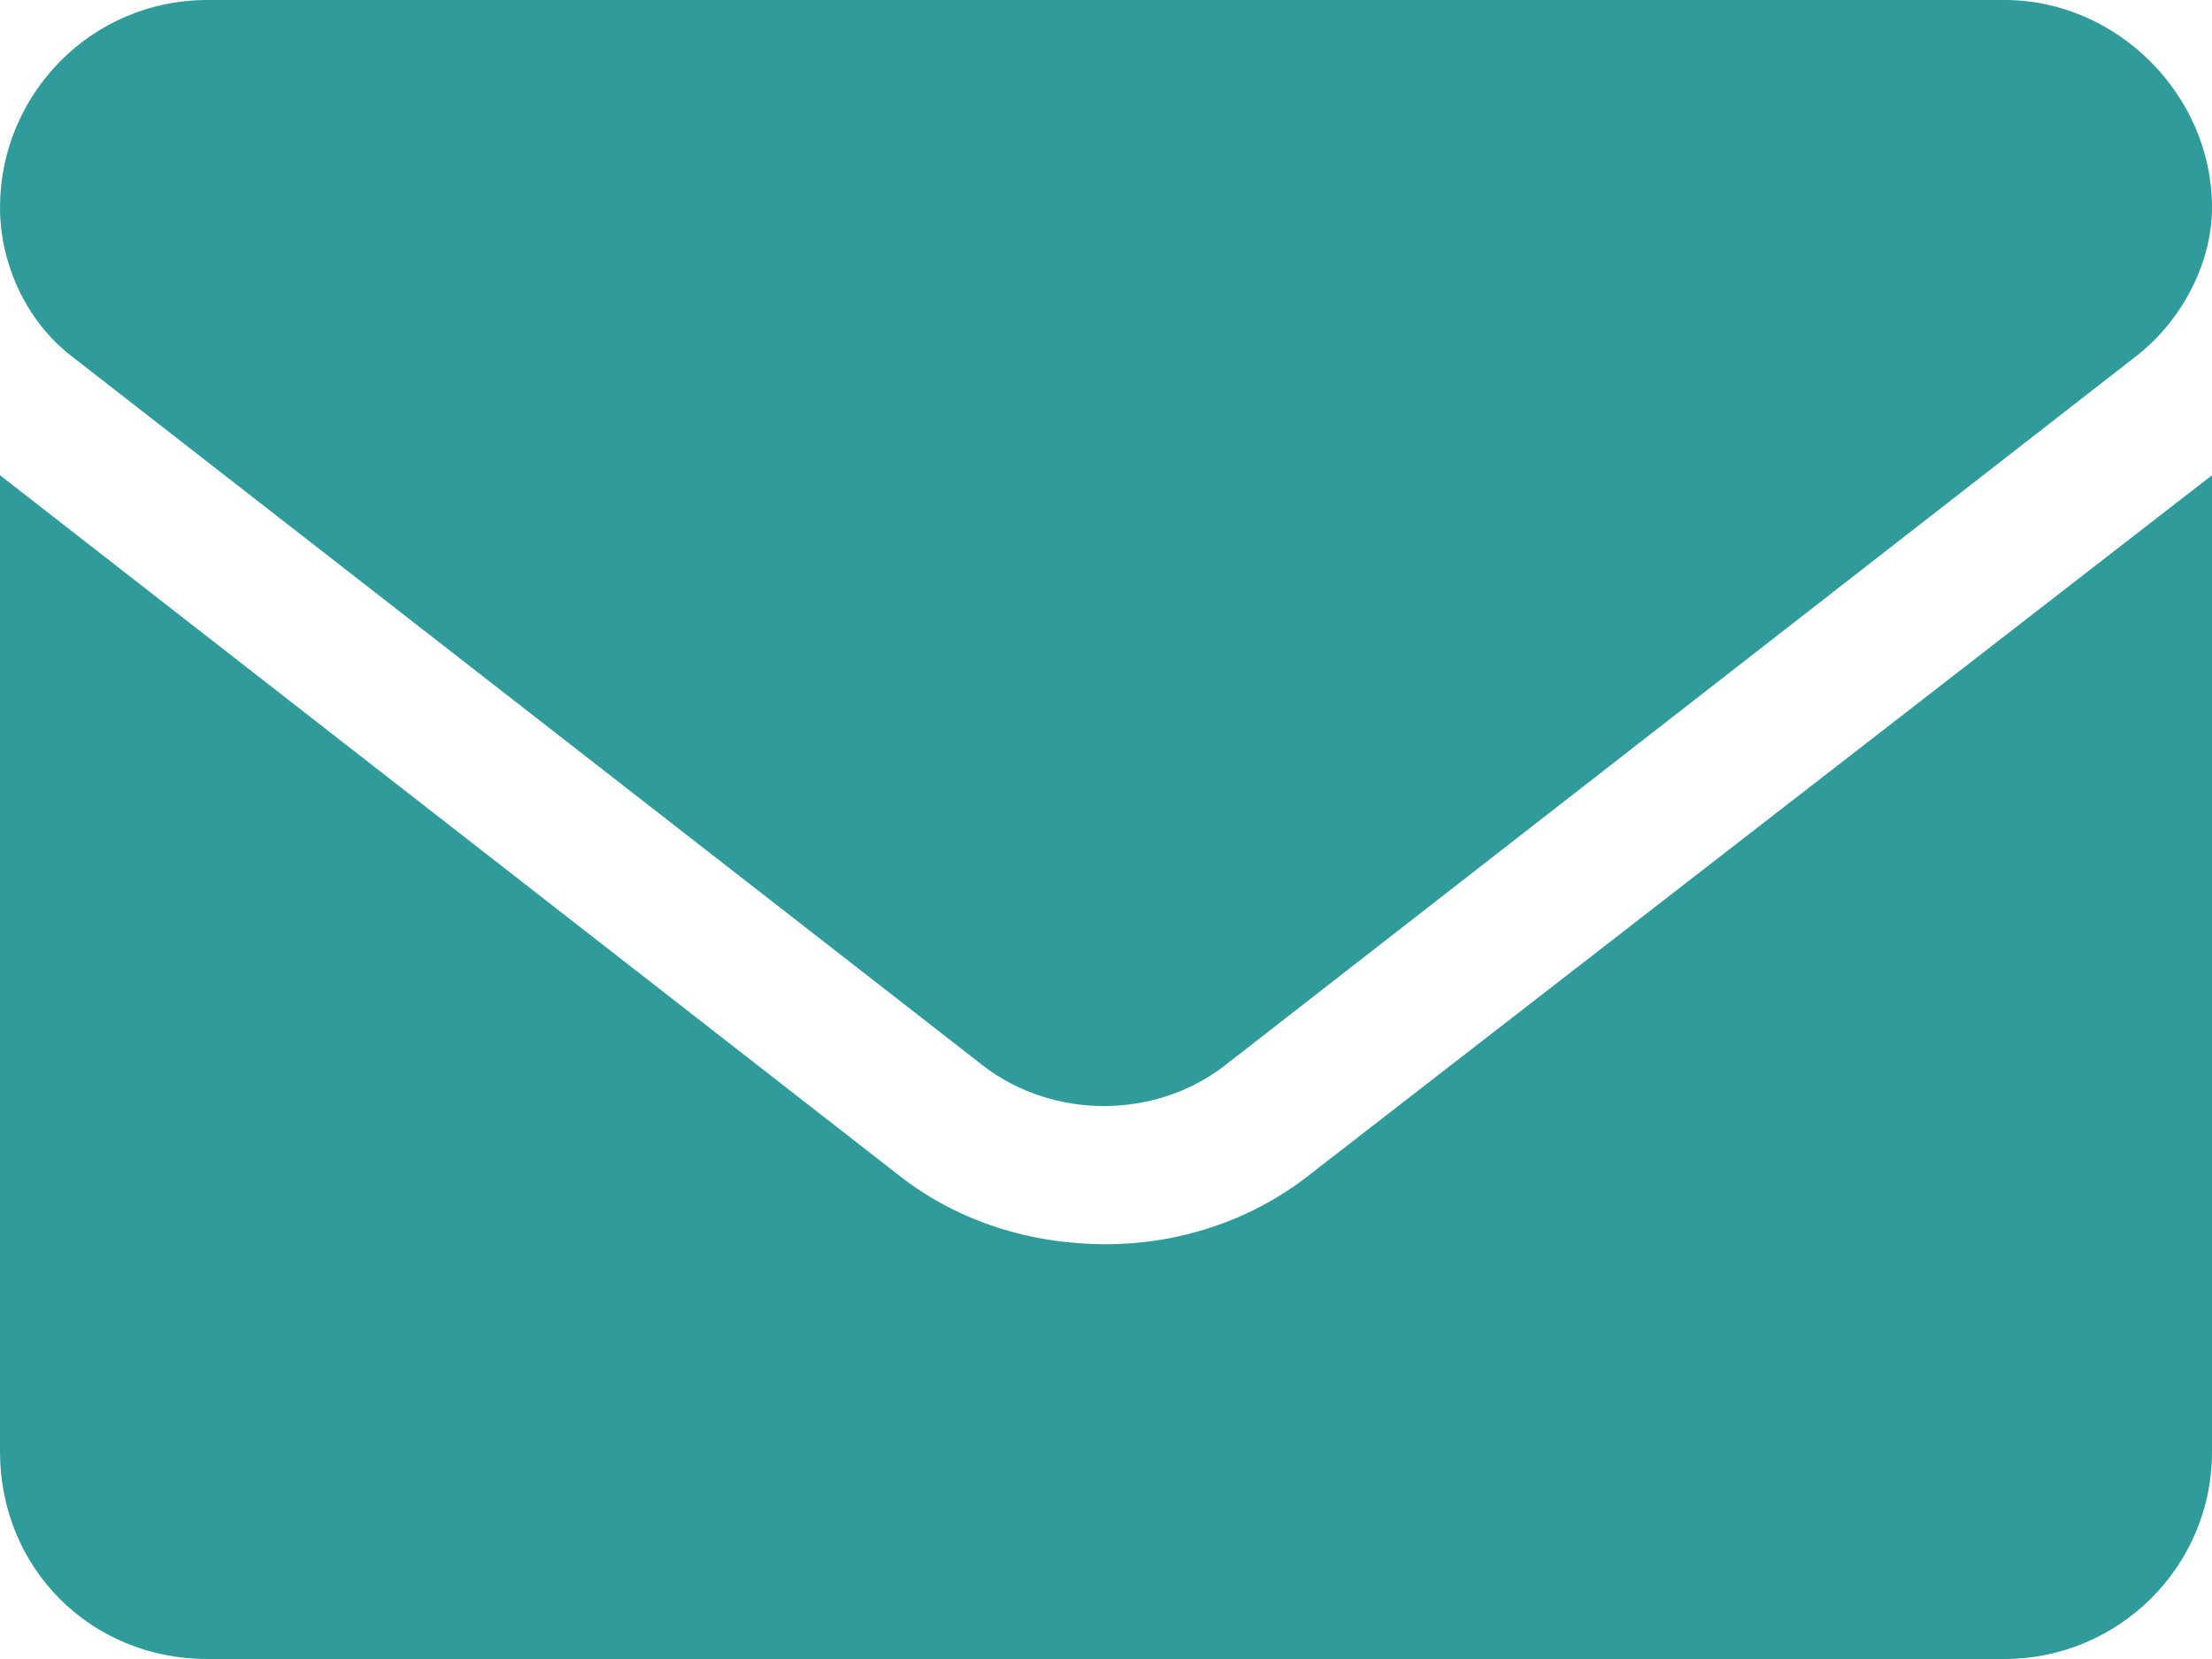 <svg width="32" height="24" viewBox="0 0 32 24" fill="none" xmlns="http://www.w3.org/2000/svg">
<path d="M16 18C14.938 18 13.875 17.688 13 17L0 6.875V21C0 22.688 1.312 24 3 24H29C30.625 24 32 22.688 32 21V6.875L18.938 17C18.062 17.688 17 18 16 18ZM1 5.125L14.25 15.438C15.25 16.188 16.688 16.188 17.688 15.438L30.938 5.125C31.562 4.625 32 3.812 32 3C32 1.375 30.625 0 29 0H3C1.312 0 0 1.375 0 3C0 3.812 0.375 4.625 1 5.125Z" fill="#2F9B9B"/>
</svg>
